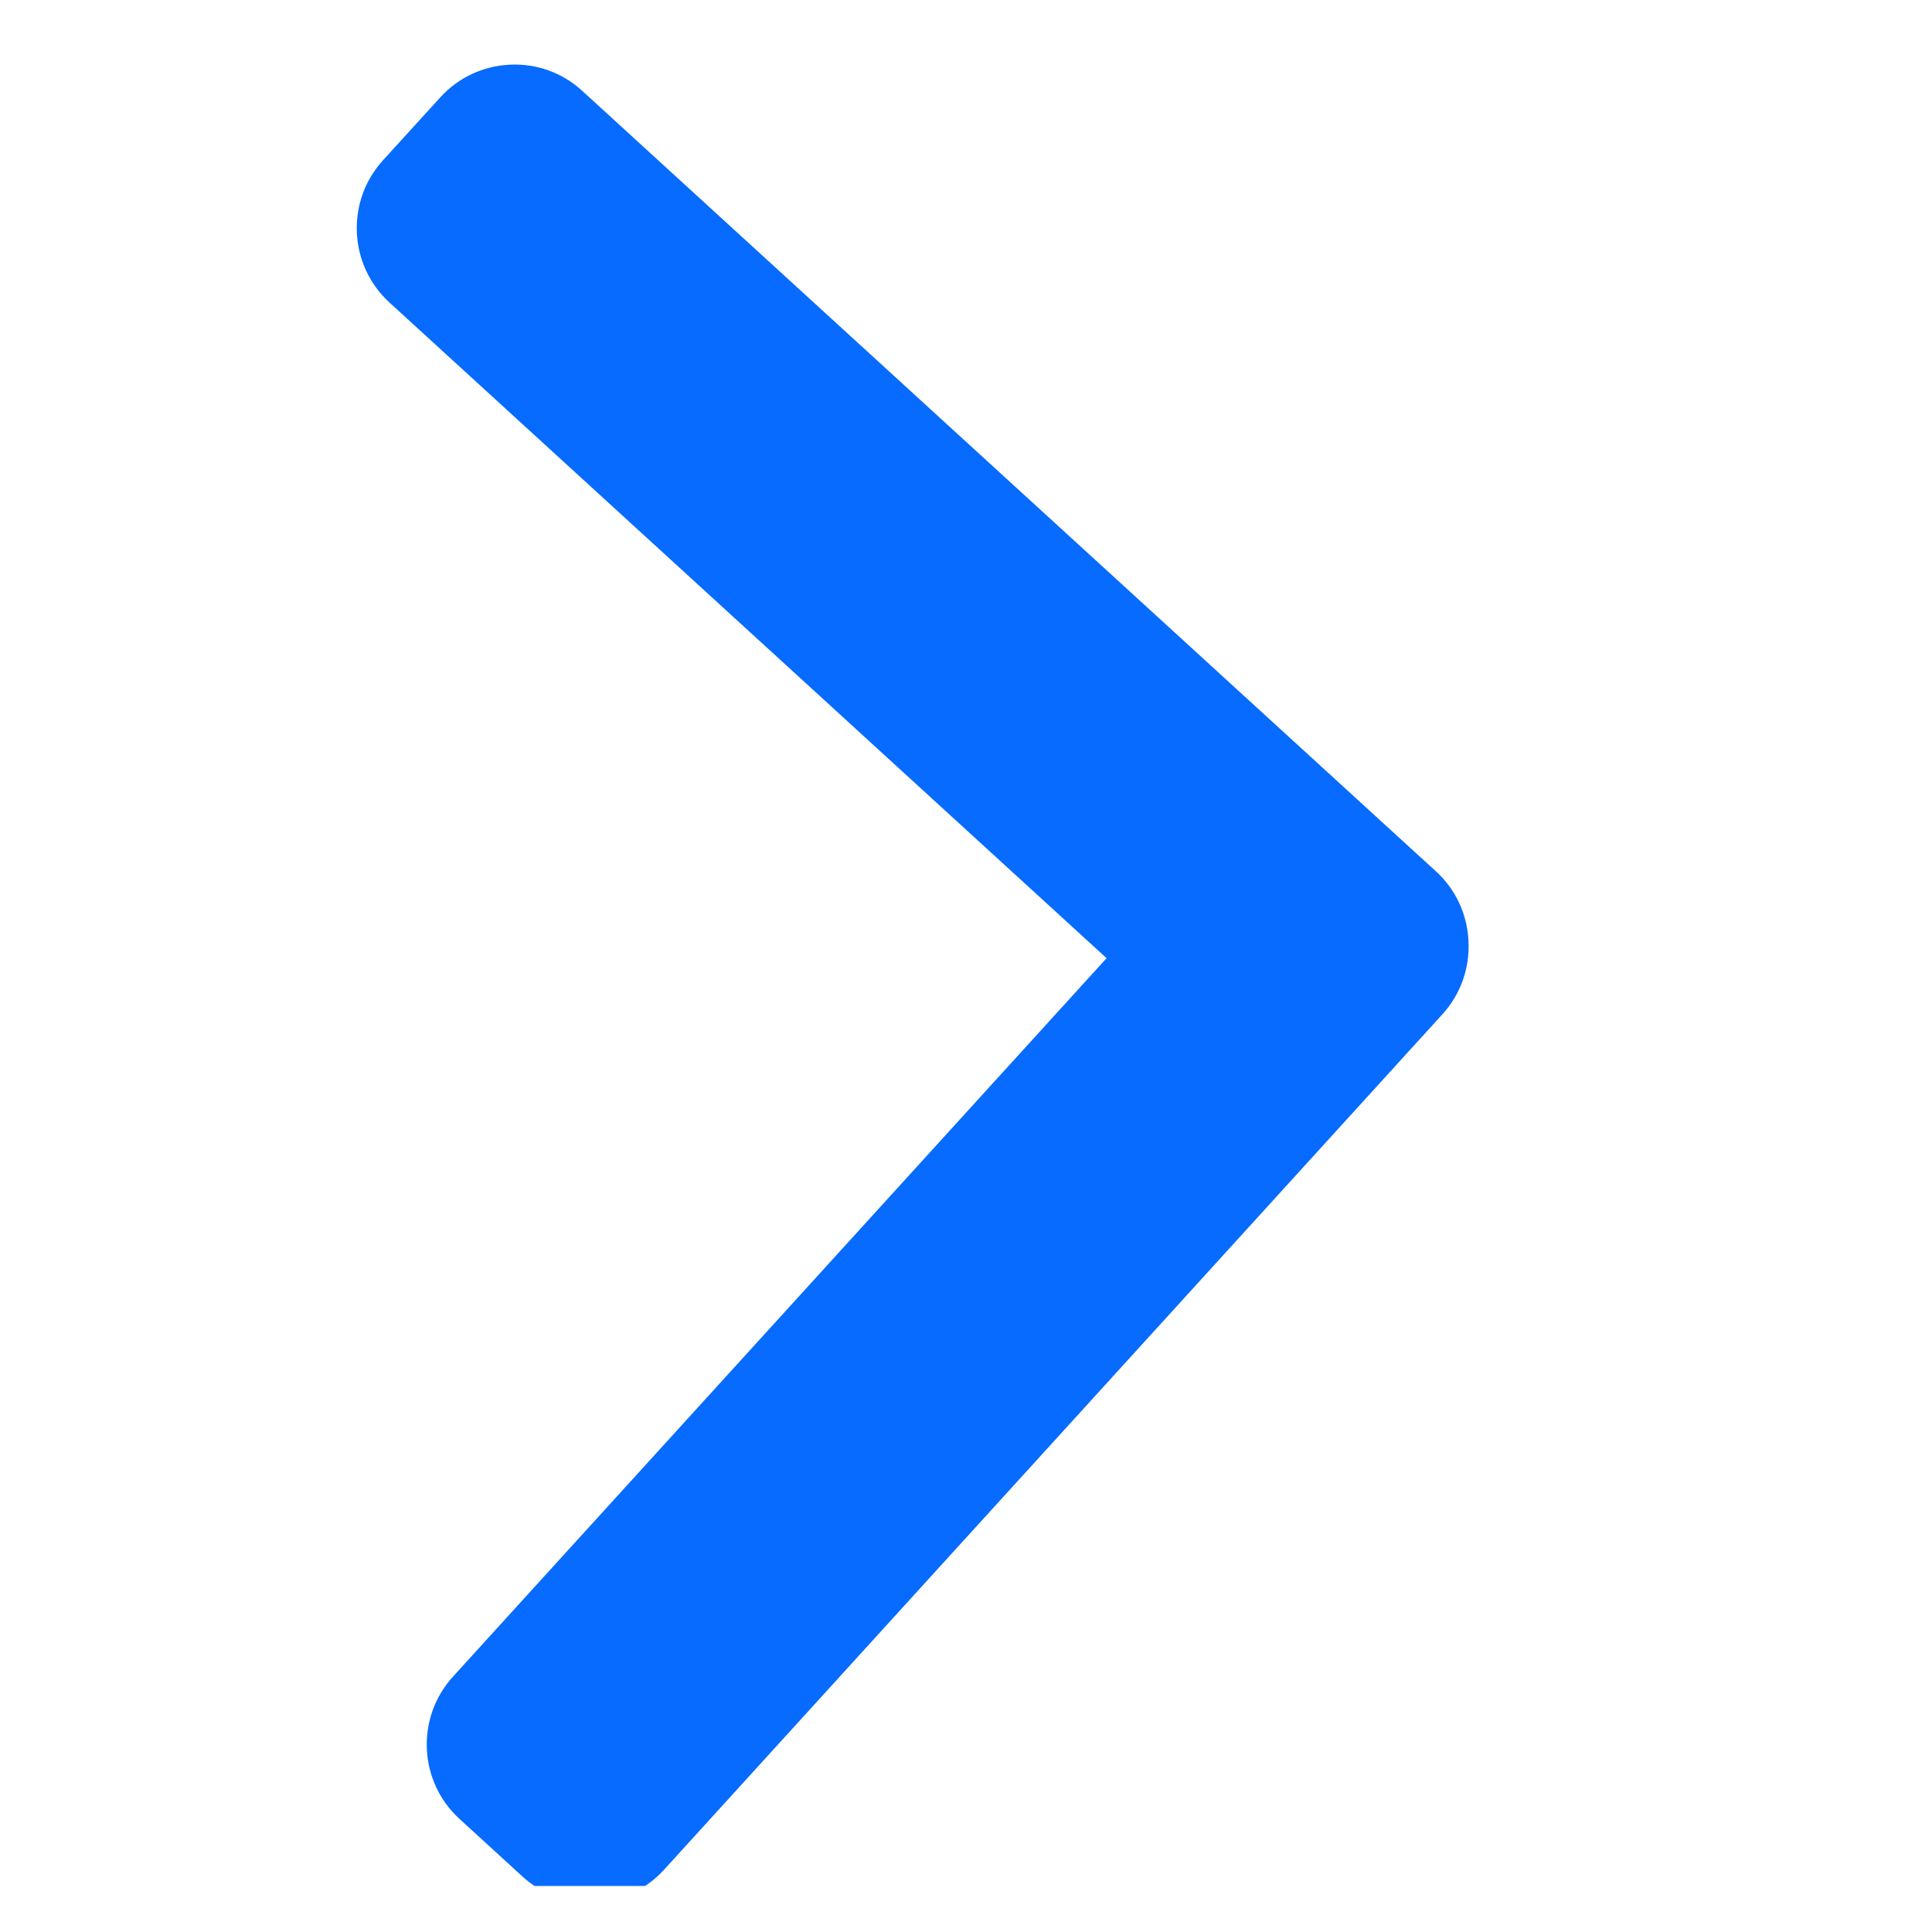 <svg xmlns="http://www.w3.org/2000/svg" width="10" height="10" viewBox="0 0 21 20" fill="none">
    <g clip-path="url(#clip0_3910_132)">
        <path d="M15.68 10.523L7.218 19.823C7.022 20.038 6.754 20.165 6.462 20.178C6.17 20.192 5.891 20.091 5.677 19.895L4.994 19.27C4.549 18.864 4.518 18.171 4.923 17.725L12.028 9.915L4.233 2.788C4.019 2.592 3.893 2.323 3.879 2.03C3.866 1.737 3.967 1.458 4.163 1.242L4.786 0.558C4.981 0.343 5.25 0.217 5.542 0.203C5.834 0.189 6.113 0.29 6.327 0.486L15.609 8.972C15.824 9.169 15.949 9.439 15.962 9.732C15.976 10.026 15.876 10.307 15.68 10.523Z" fill="#076BFF"/>
    </g>
    <defs>
        <clipPath id="clip0_3910_132">
            <rect width="19.94" height="20" fill="white" transform="matrix(1 0 2.22607e-08 -1 0.139 20)"/>
        </clipPath>
    </defs>
</svg>